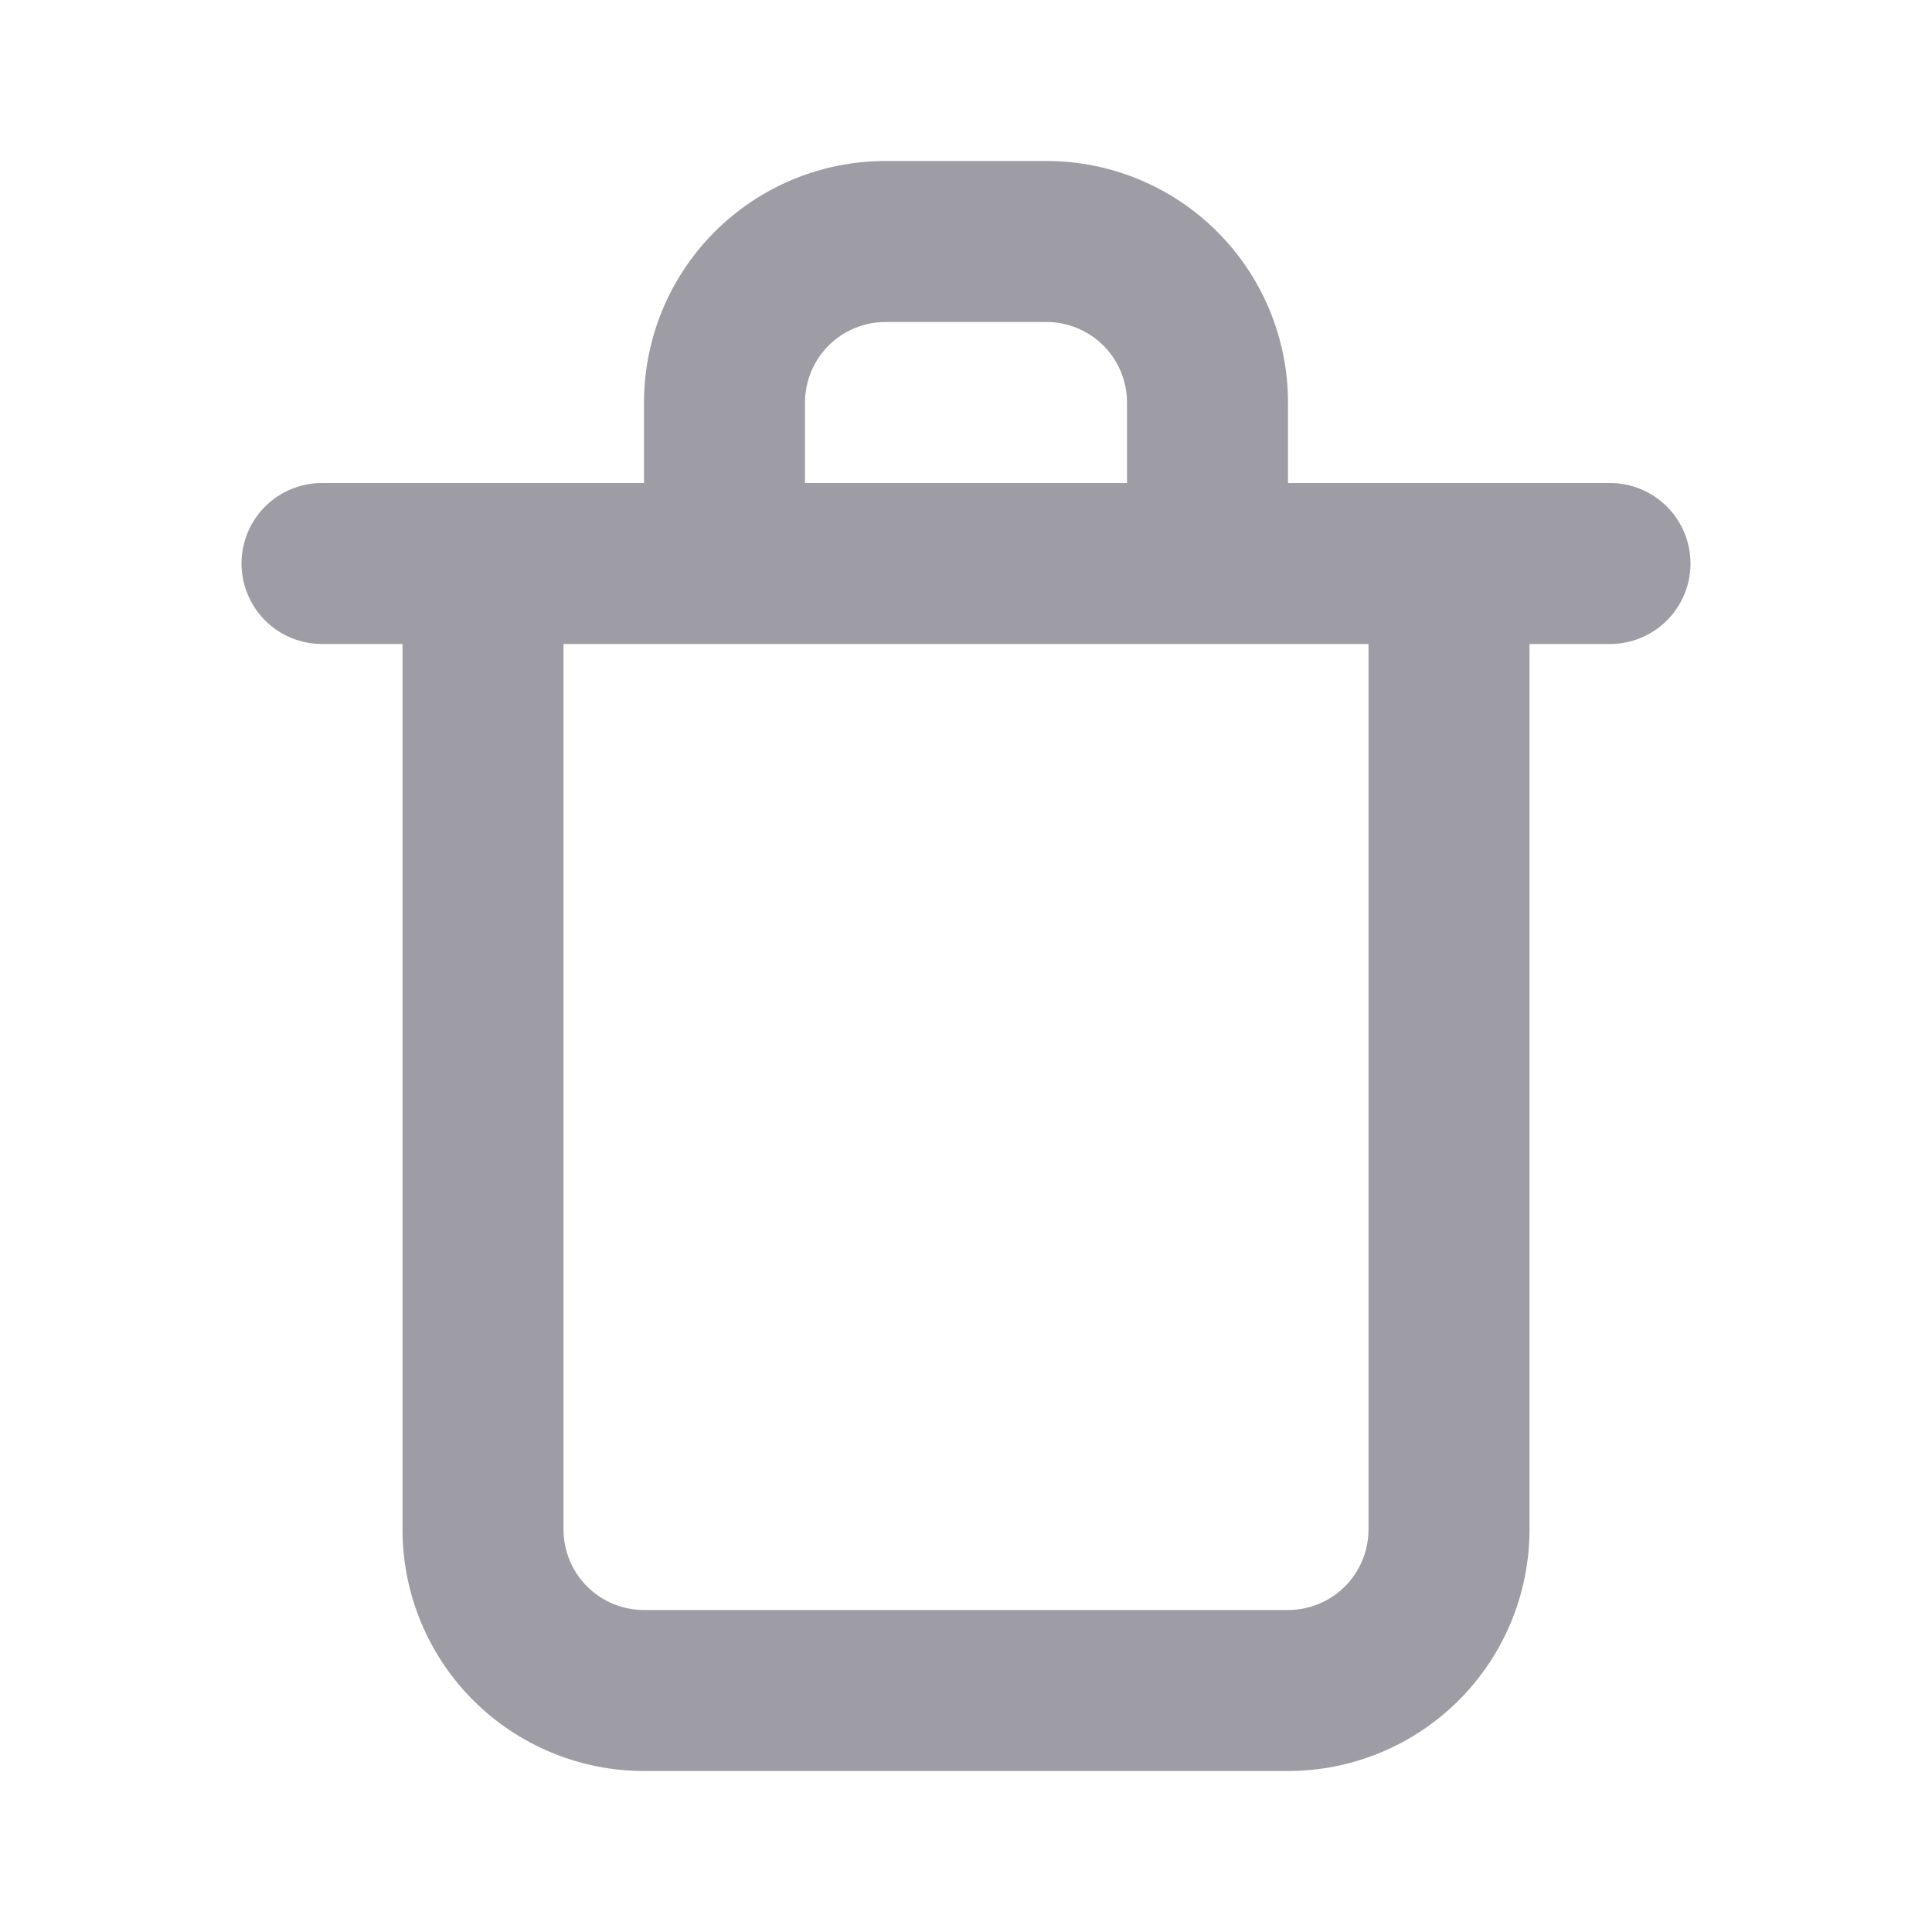 <svg width="30" height="30" viewBox="0 0 30 30" fill="none" xmlns="http://www.w3.org/2000/svg">
<path d="M25 7.5H20V6.25C20 5.256 19.605 4.302 18.902 3.599C18.198 2.895 17.245 2.5 16.25 2.5H13.75C12.755 2.5 11.802 2.895 11.098 3.599C10.395 4.302 10 5.256 10 6.25V7.5H5C4.668 7.5 4.351 7.632 4.116 7.866C3.882 8.101 3.75 8.419 3.75 8.75C3.75 9.082 3.882 9.4 4.116 9.634C4.351 9.869 4.668 10 5 10H6.25V23.75C6.25 24.745 6.645 25.699 7.348 26.402C8.052 27.105 9.005 27.5 10 27.5H20C20.995 27.5 21.948 27.105 22.652 26.402C23.355 25.699 23.75 24.745 23.75 23.75V10H25C25.331 10 25.649 9.869 25.884 9.634C26.118 9.4 26.25 9.082 26.25 8.75C26.25 8.419 26.118 8.101 25.884 7.866C25.649 7.632 25.331 7.5 25 7.5ZM12.5 6.25C12.5 5.919 12.632 5.601 12.866 5.366C13.101 5.132 13.418 5 13.75 5H16.25C16.581 5 16.899 5.132 17.134 5.366C17.368 5.601 17.5 5.919 17.5 6.25V7.5H12.5V6.25ZM21.25 23.75C21.25 24.082 21.118 24.4 20.884 24.634C20.649 24.869 20.331 25 20 25H10C9.668 25 9.351 24.869 9.116 24.634C8.882 24.4 8.75 24.082 8.75 23.75V10H21.25V23.75Z" fill="#9E9DA5"/>
</svg>
